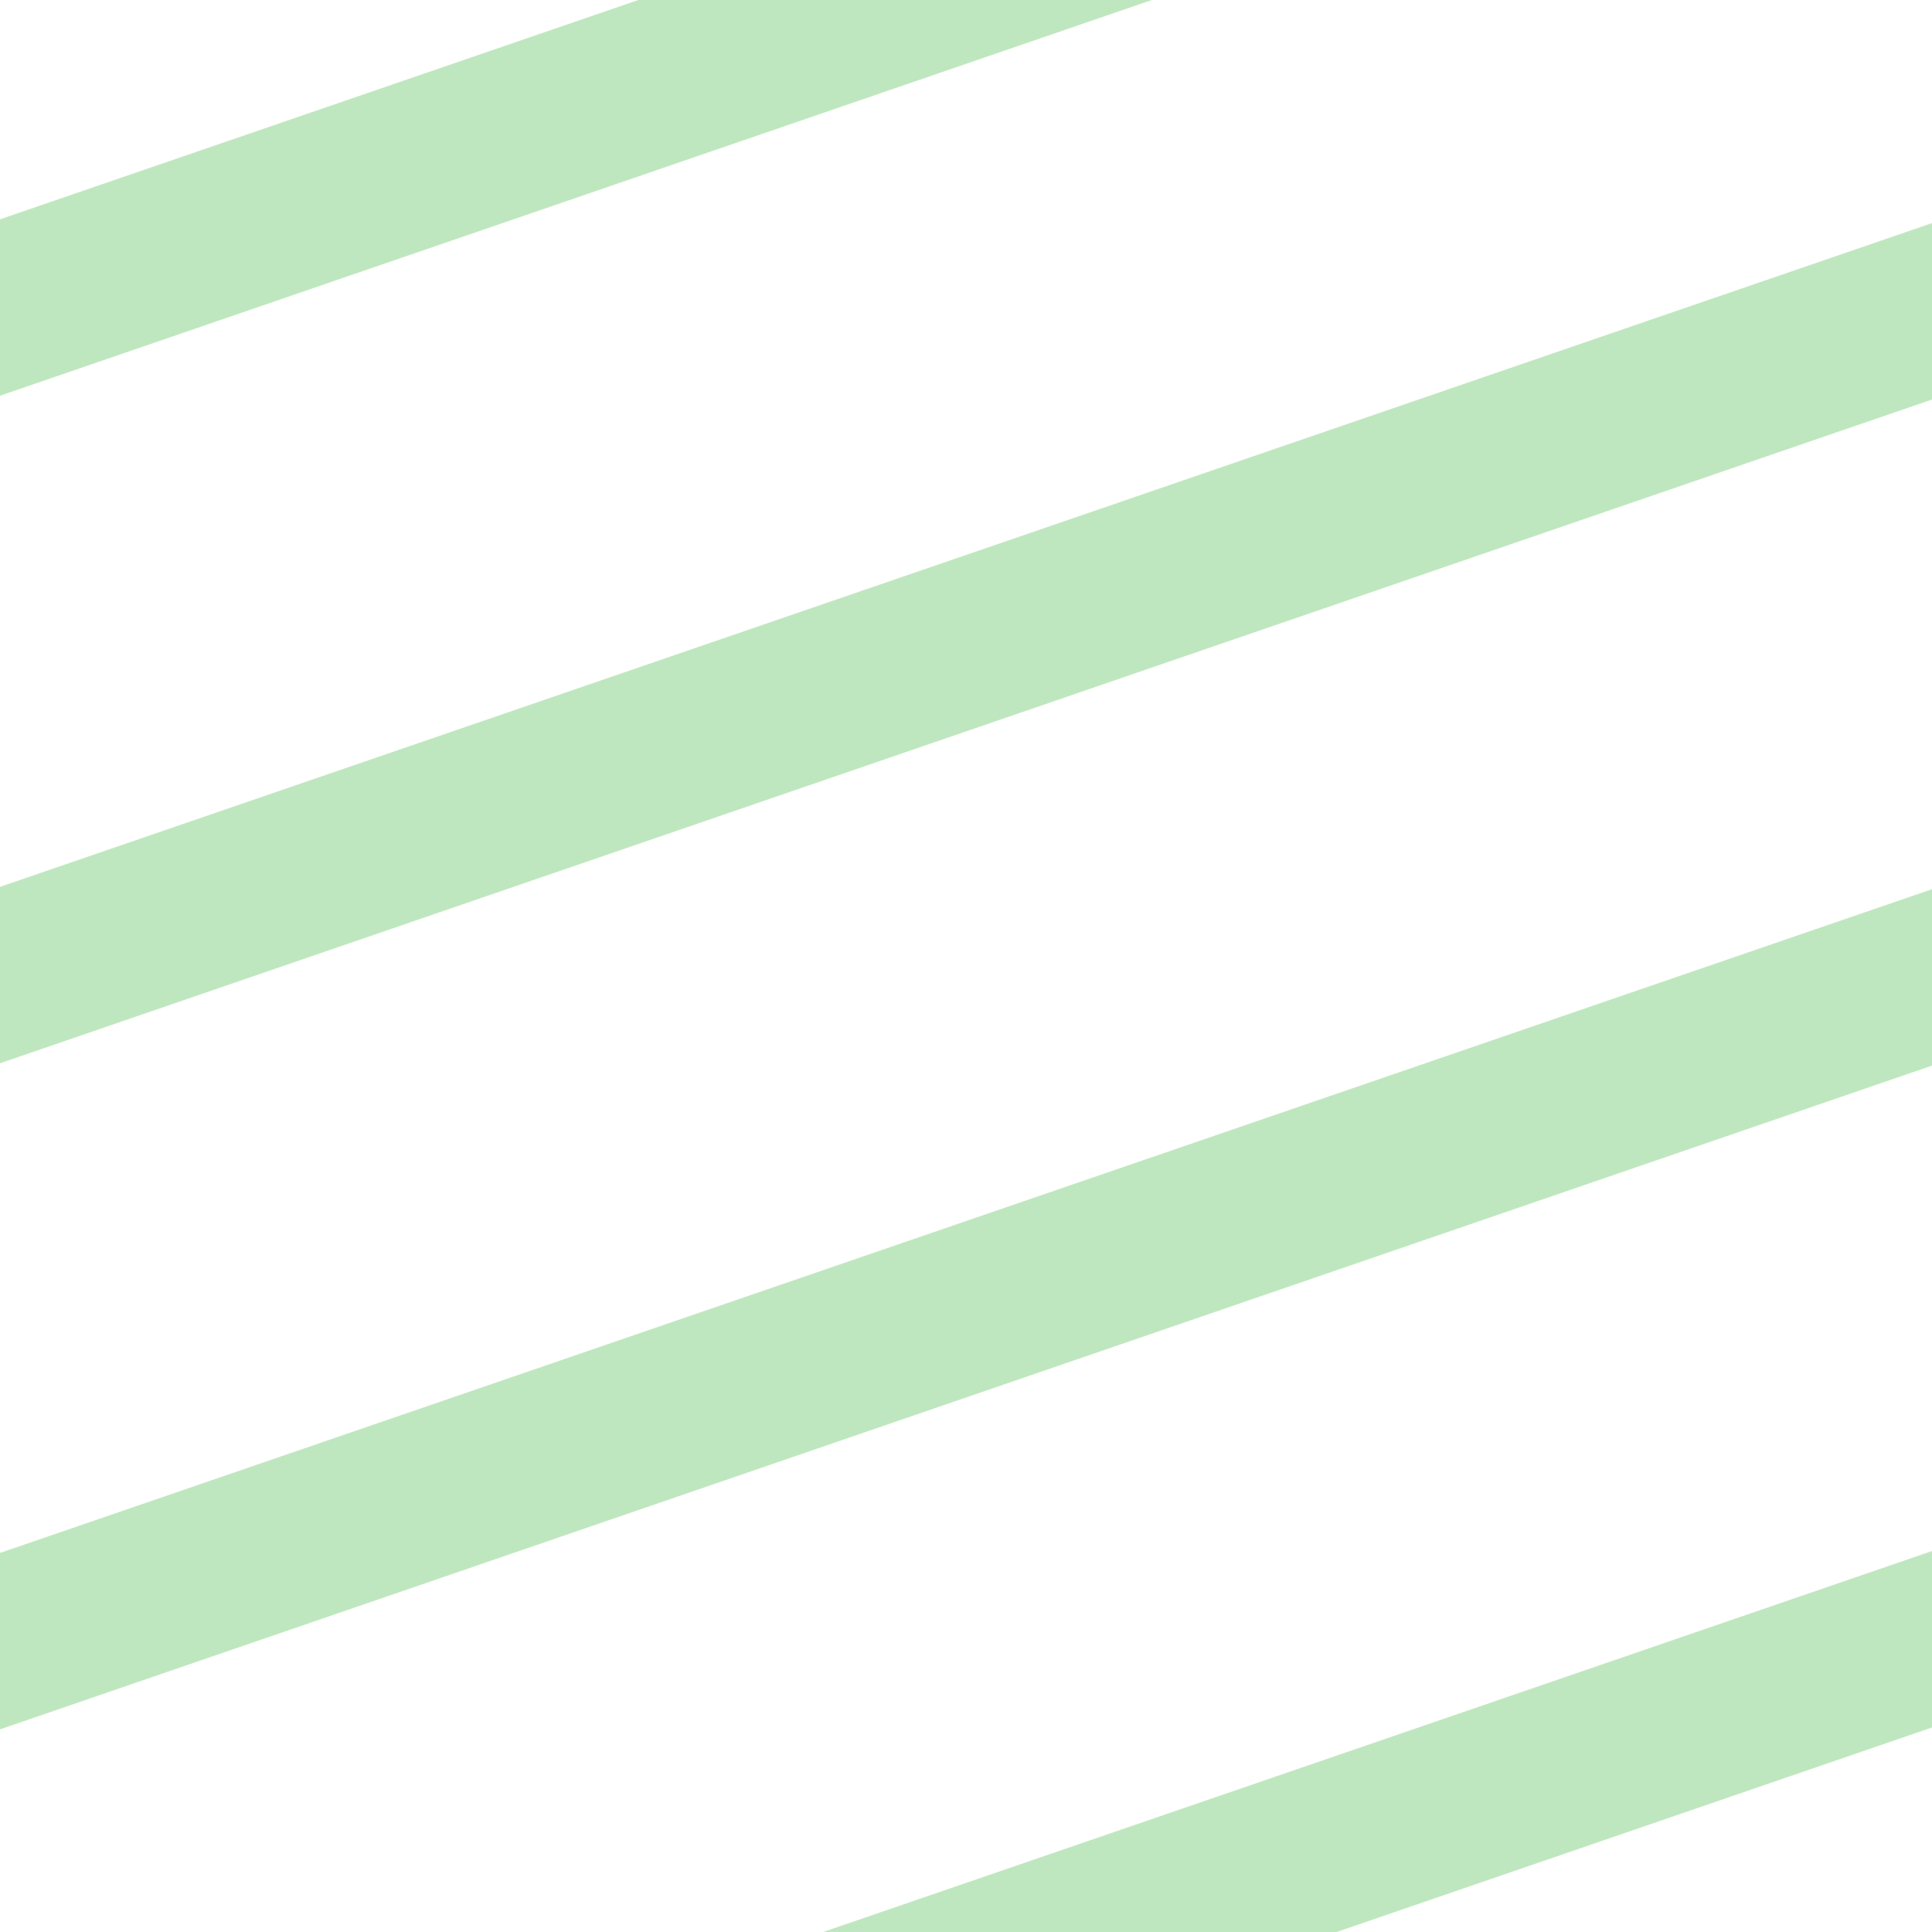 <?xml version="1.0" encoding="UTF-8"?>
<svg version="1.0" viewBox="0 0 580 580" xmlns="http://www.w3.org/2000/svg" xmlns:cc="http://creativecommons.org/ns#" xmlns:dc="http://purl.org/dc/elements/1.1/" xmlns:rdf="http://www.w3.org/1999/02/22-rdf-syntax-ns#">
<rect transform="matrix(-.829 -.559 -.946 .325 0 0)" x="-615.27" y="-129.9" width="62.767" height="670.03" fill="#00a000" fill-opacity=".251"/>
<rect transform="matrix(-.829 -.559 -.946 .325 0 0)" x="-378.29" y="-337.62" width="62.767" height="670.03" fill="#00a000" fill-opacity=".251"/>
<rect transform="matrix(-.829 -.559 -.946 .325 0 0)" x="-140.79" y="-545.79" width="62.767" height="670.03" fill="#00a000" fill-opacity=".251"/>
<rect transform="matrix(-.829 -.559 -.946 .325 0 0)" x="-850.74" y="76.495" width="62.767" height="670.03" fill="#00a000" fill-opacity=".251"/>
</svg>

